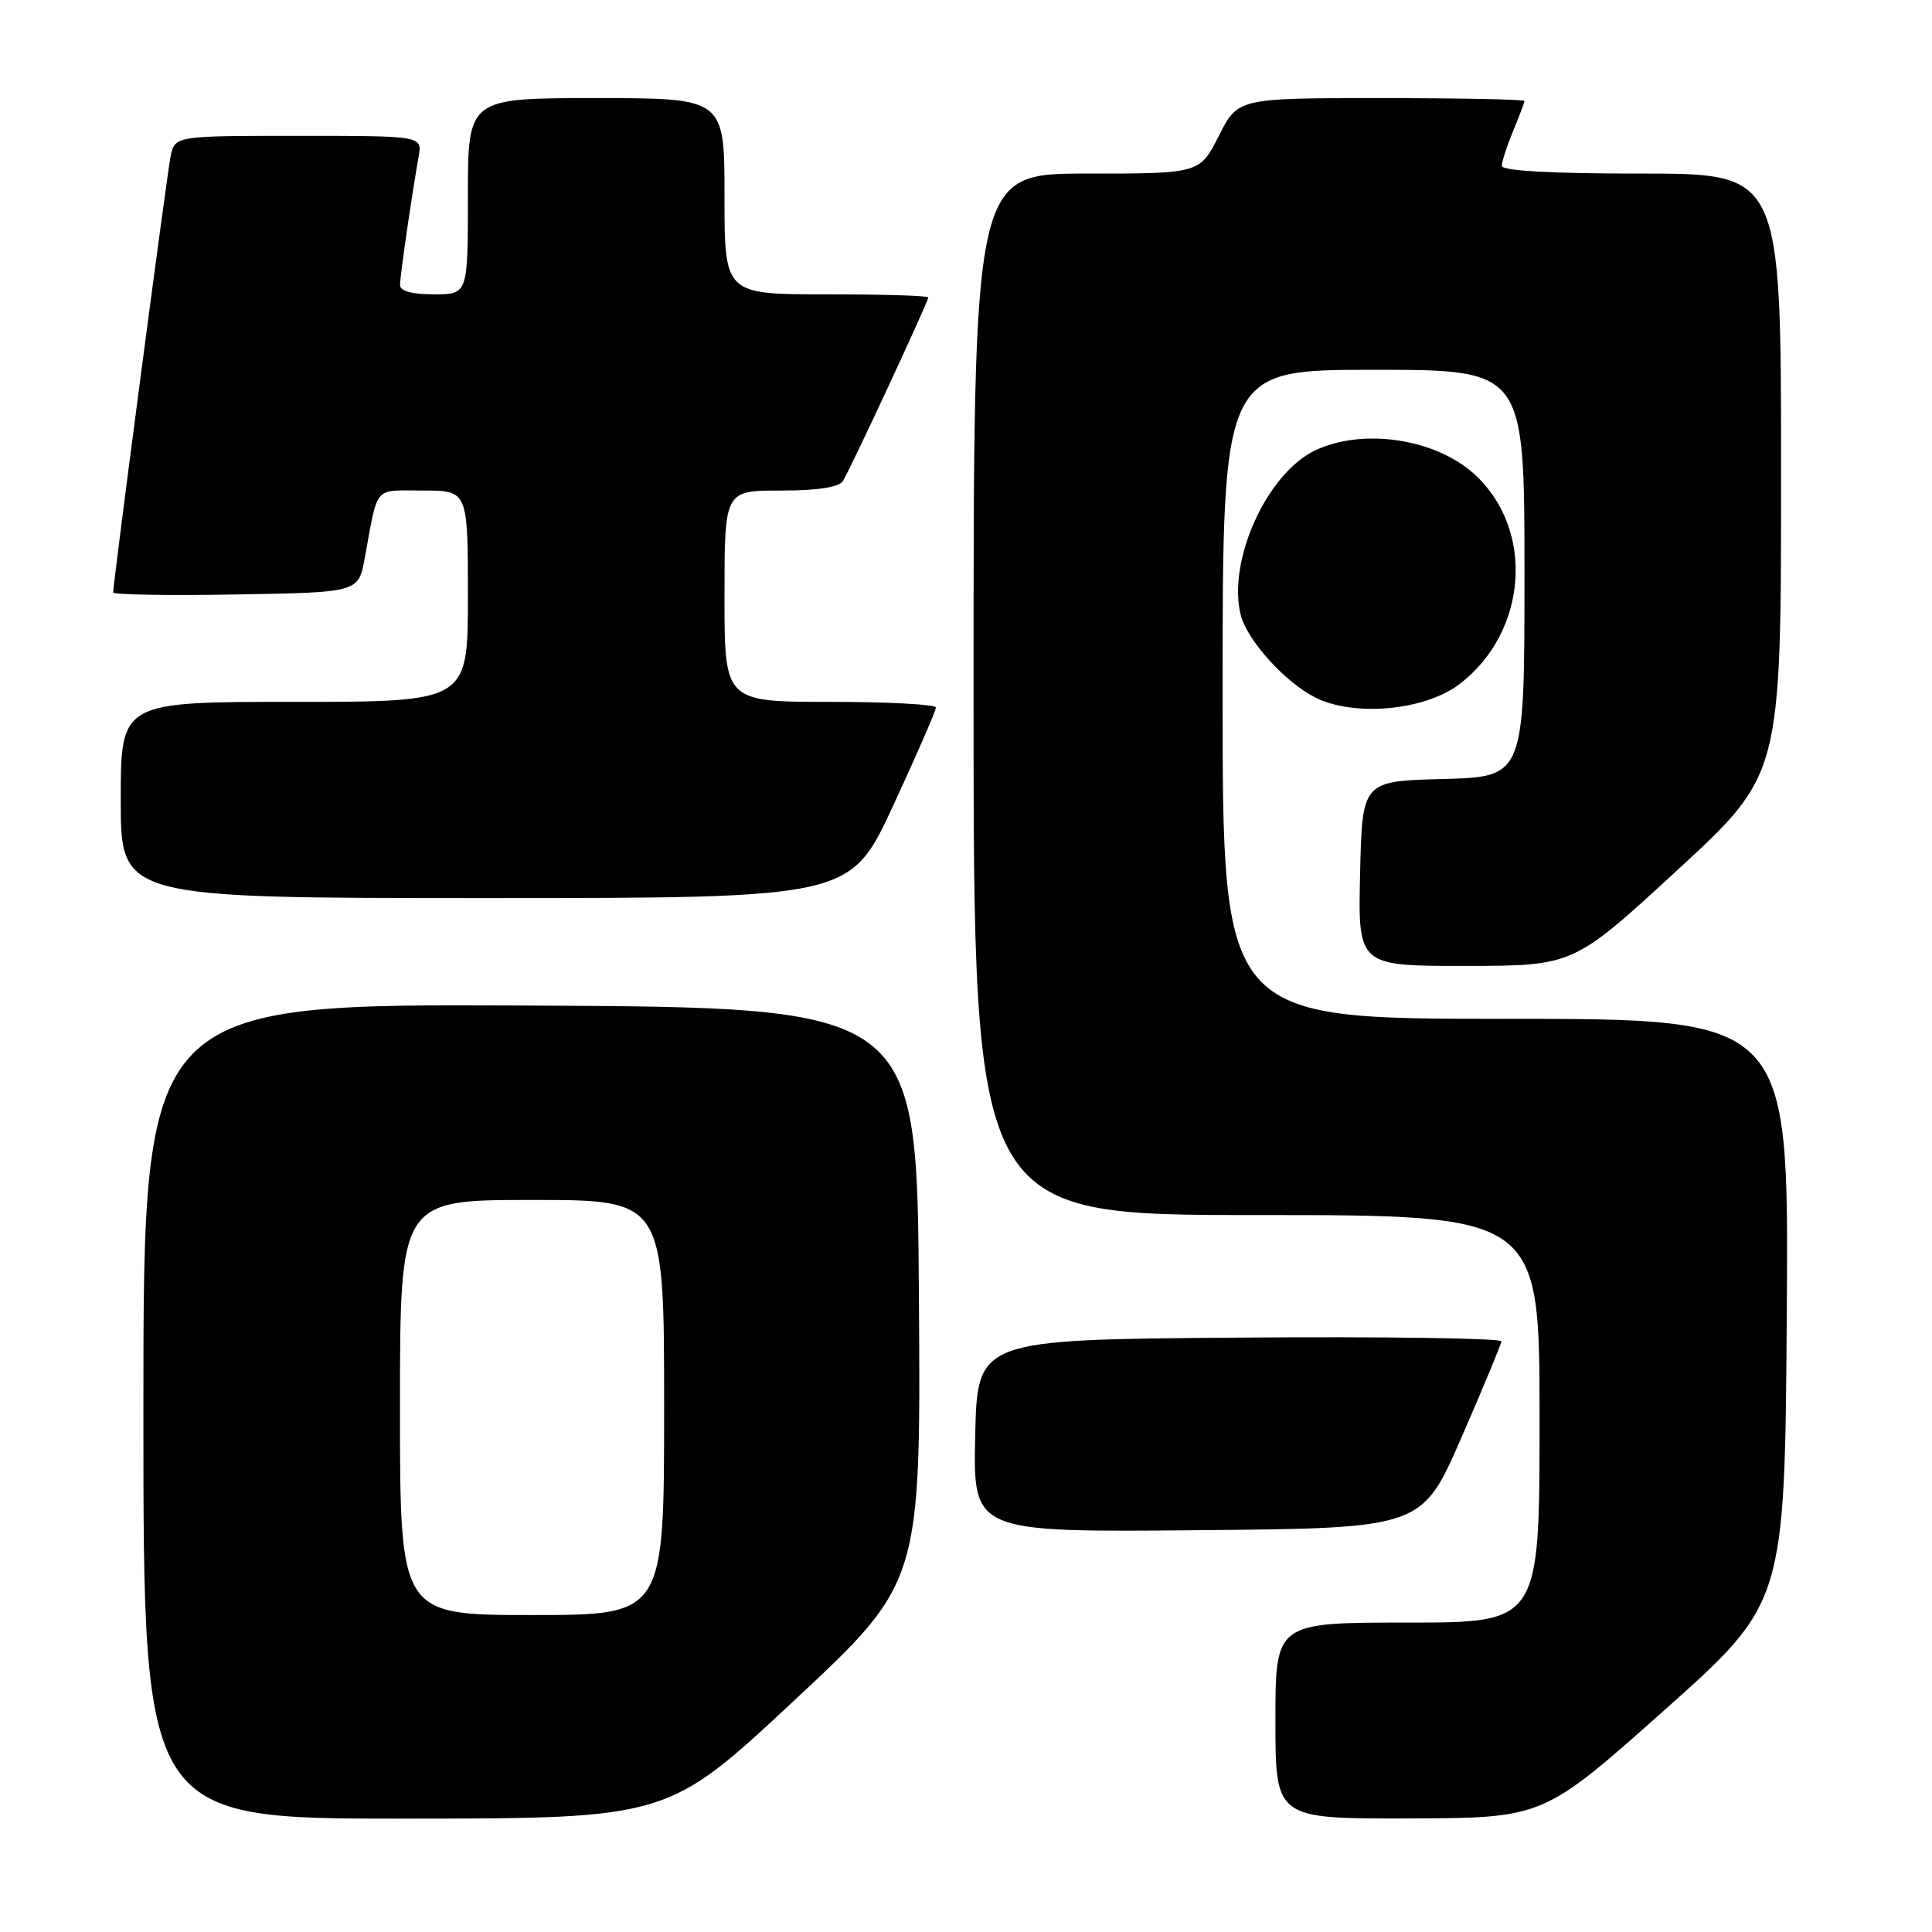 <?xml version="1.0" encoding="UTF-8" standalone="no"?>
<!DOCTYPE svg PUBLIC "-//W3C//DTD SVG 1.1//EN" "http://www.w3.org/Graphics/SVG/1.1/DTD/svg11.dtd" >
<svg xmlns="http://www.w3.org/2000/svg" xmlns:xlink="http://www.w3.org/1999/xlink" version="1.1" viewBox="0 0 256 256">
 <g >
 <path fill="currentColor"
d=" M 105.26 225.30 C 122.02 209.66 122.02 209.66 121.76 171.58 C 121.50 133.50 121.50 133.50 70.25 133.24 C 19.00 132.98 19.00 132.98 19.00 186.99 C 19.00 241.00 19.00 241.00 53.75 240.98 C 88.50 240.95 88.50 240.95 105.26 225.30 Z  M 220.50 226.64 C 236.50 212.39 236.50 212.39 236.76 173.69 C 237.02 135.00 237.02 135.00 199.51 135.00 C 162.00 135.00 162.00 135.00 162.00 92.00 C 162.00 49.00 162.00 49.00 182.00 49.00 C 202.00 49.00 202.00 49.00 202.00 75.97 C 202.00 102.93 202.00 102.93 191.25 103.22 C 180.50 103.50 180.50 103.50 180.22 115.75 C 179.94 128.00 179.94 128.00 194.22 127.99 C 208.50 127.97 208.50 127.97 222.25 115.30 C 236.00 102.64 236.00 102.64 236.00 62.82 C 236.00 23.00 236.00 23.00 217.50 23.00 C 205.45 23.00 199.00 22.64 199.00 21.97 C 199.00 21.40 199.68 19.32 200.50 17.35 C 201.32 15.37 202.00 13.59 202.00 13.38 C 202.00 13.17 193.46 13.00 183.02 13.00 C 164.03 13.00 164.03 13.00 161.50 18.00 C 158.97 23.00 158.97 23.00 143.98 23.00 C 129.00 23.00 129.00 23.00 129.00 92.00 C 129.00 161.00 129.00 161.00 166.50 161.00 C 204.00 161.00 204.00 161.00 204.00 188.00 C 204.00 215.00 204.00 215.00 186.50 215.00 C 169.00 215.00 169.00 215.00 169.00 228.00 C 169.00 241.00 169.00 241.00 186.75 240.95 C 204.50 240.89 204.50 240.89 220.50 226.64 Z  M 193.64 190.50 C 196.52 183.90 198.90 178.16 198.94 177.74 C 198.97 177.32 183.36 177.09 164.25 177.24 C 129.50 177.50 129.50 177.50 129.22 190.26 C 128.94 203.03 128.94 203.03 158.67 202.76 C 188.41 202.50 188.41 202.50 193.64 190.50 Z  M 118.35 106.75 C 121.47 100.01 124.02 94.16 124.01 93.75 C 124.01 93.34 117.70 93.00 110.00 93.00 C 96.00 93.00 96.00 93.00 96.00 79.00 C 96.00 65.00 96.00 65.00 103.44 65.00 C 108.30 65.00 111.16 64.57 111.68 63.75 C 112.66 62.22 123.00 39.98 123.00 39.41 C 123.00 39.18 116.92 39.00 109.50 39.00 C 96.00 39.00 96.00 39.00 96.00 26.00 C 96.00 13.00 96.00 13.00 79.00 13.00 C 62.00 13.00 62.00 13.00 62.00 26.00 C 62.00 39.00 62.00 39.00 57.50 39.00 C 54.56 39.00 53.00 38.57 53.01 37.75 C 53.01 36.54 54.49 26.33 55.47 20.75 C 55.95 18.00 55.95 18.00 39.55 18.00 C 23.16 18.00 23.16 18.00 22.60 20.75 C 22.10 23.23 15.00 77.18 15.00 78.50 C 15.00 78.80 22.31 78.93 31.25 78.77 C 47.49 78.50 47.49 78.50 48.32 74.00 C 50.14 64.14 49.41 65.00 56.02 65.00 C 62.00 65.00 62.00 65.00 62.00 79.00 C 62.00 93.00 62.00 93.00 39.00 93.00 C 16.00 93.00 16.00 93.00 16.00 106.00 C 16.00 119.00 16.00 119.00 64.33 119.00 C 112.67 119.00 112.67 119.00 118.35 106.75 Z  M 193.39 90.65 C 202.46 83.73 203.41 70.10 195.32 62.79 C 190.14 58.11 180.56 56.69 174.27 59.68 C 167.87 62.71 162.61 74.33 164.40 81.47 C 165.24 84.82 170.23 90.36 174.24 92.40 C 179.37 95.02 188.79 94.16 193.39 90.65 Z  M 53.00 186.50 C 53.00 159.00 53.00 159.00 70.50 159.00 C 88.00 159.00 88.00 159.00 88.00 186.50 C 88.00 214.00 88.00 214.00 70.50 214.00 C 53.00 214.00 53.00 214.00 53.00 186.50 Z "/>
</g>
</svg>